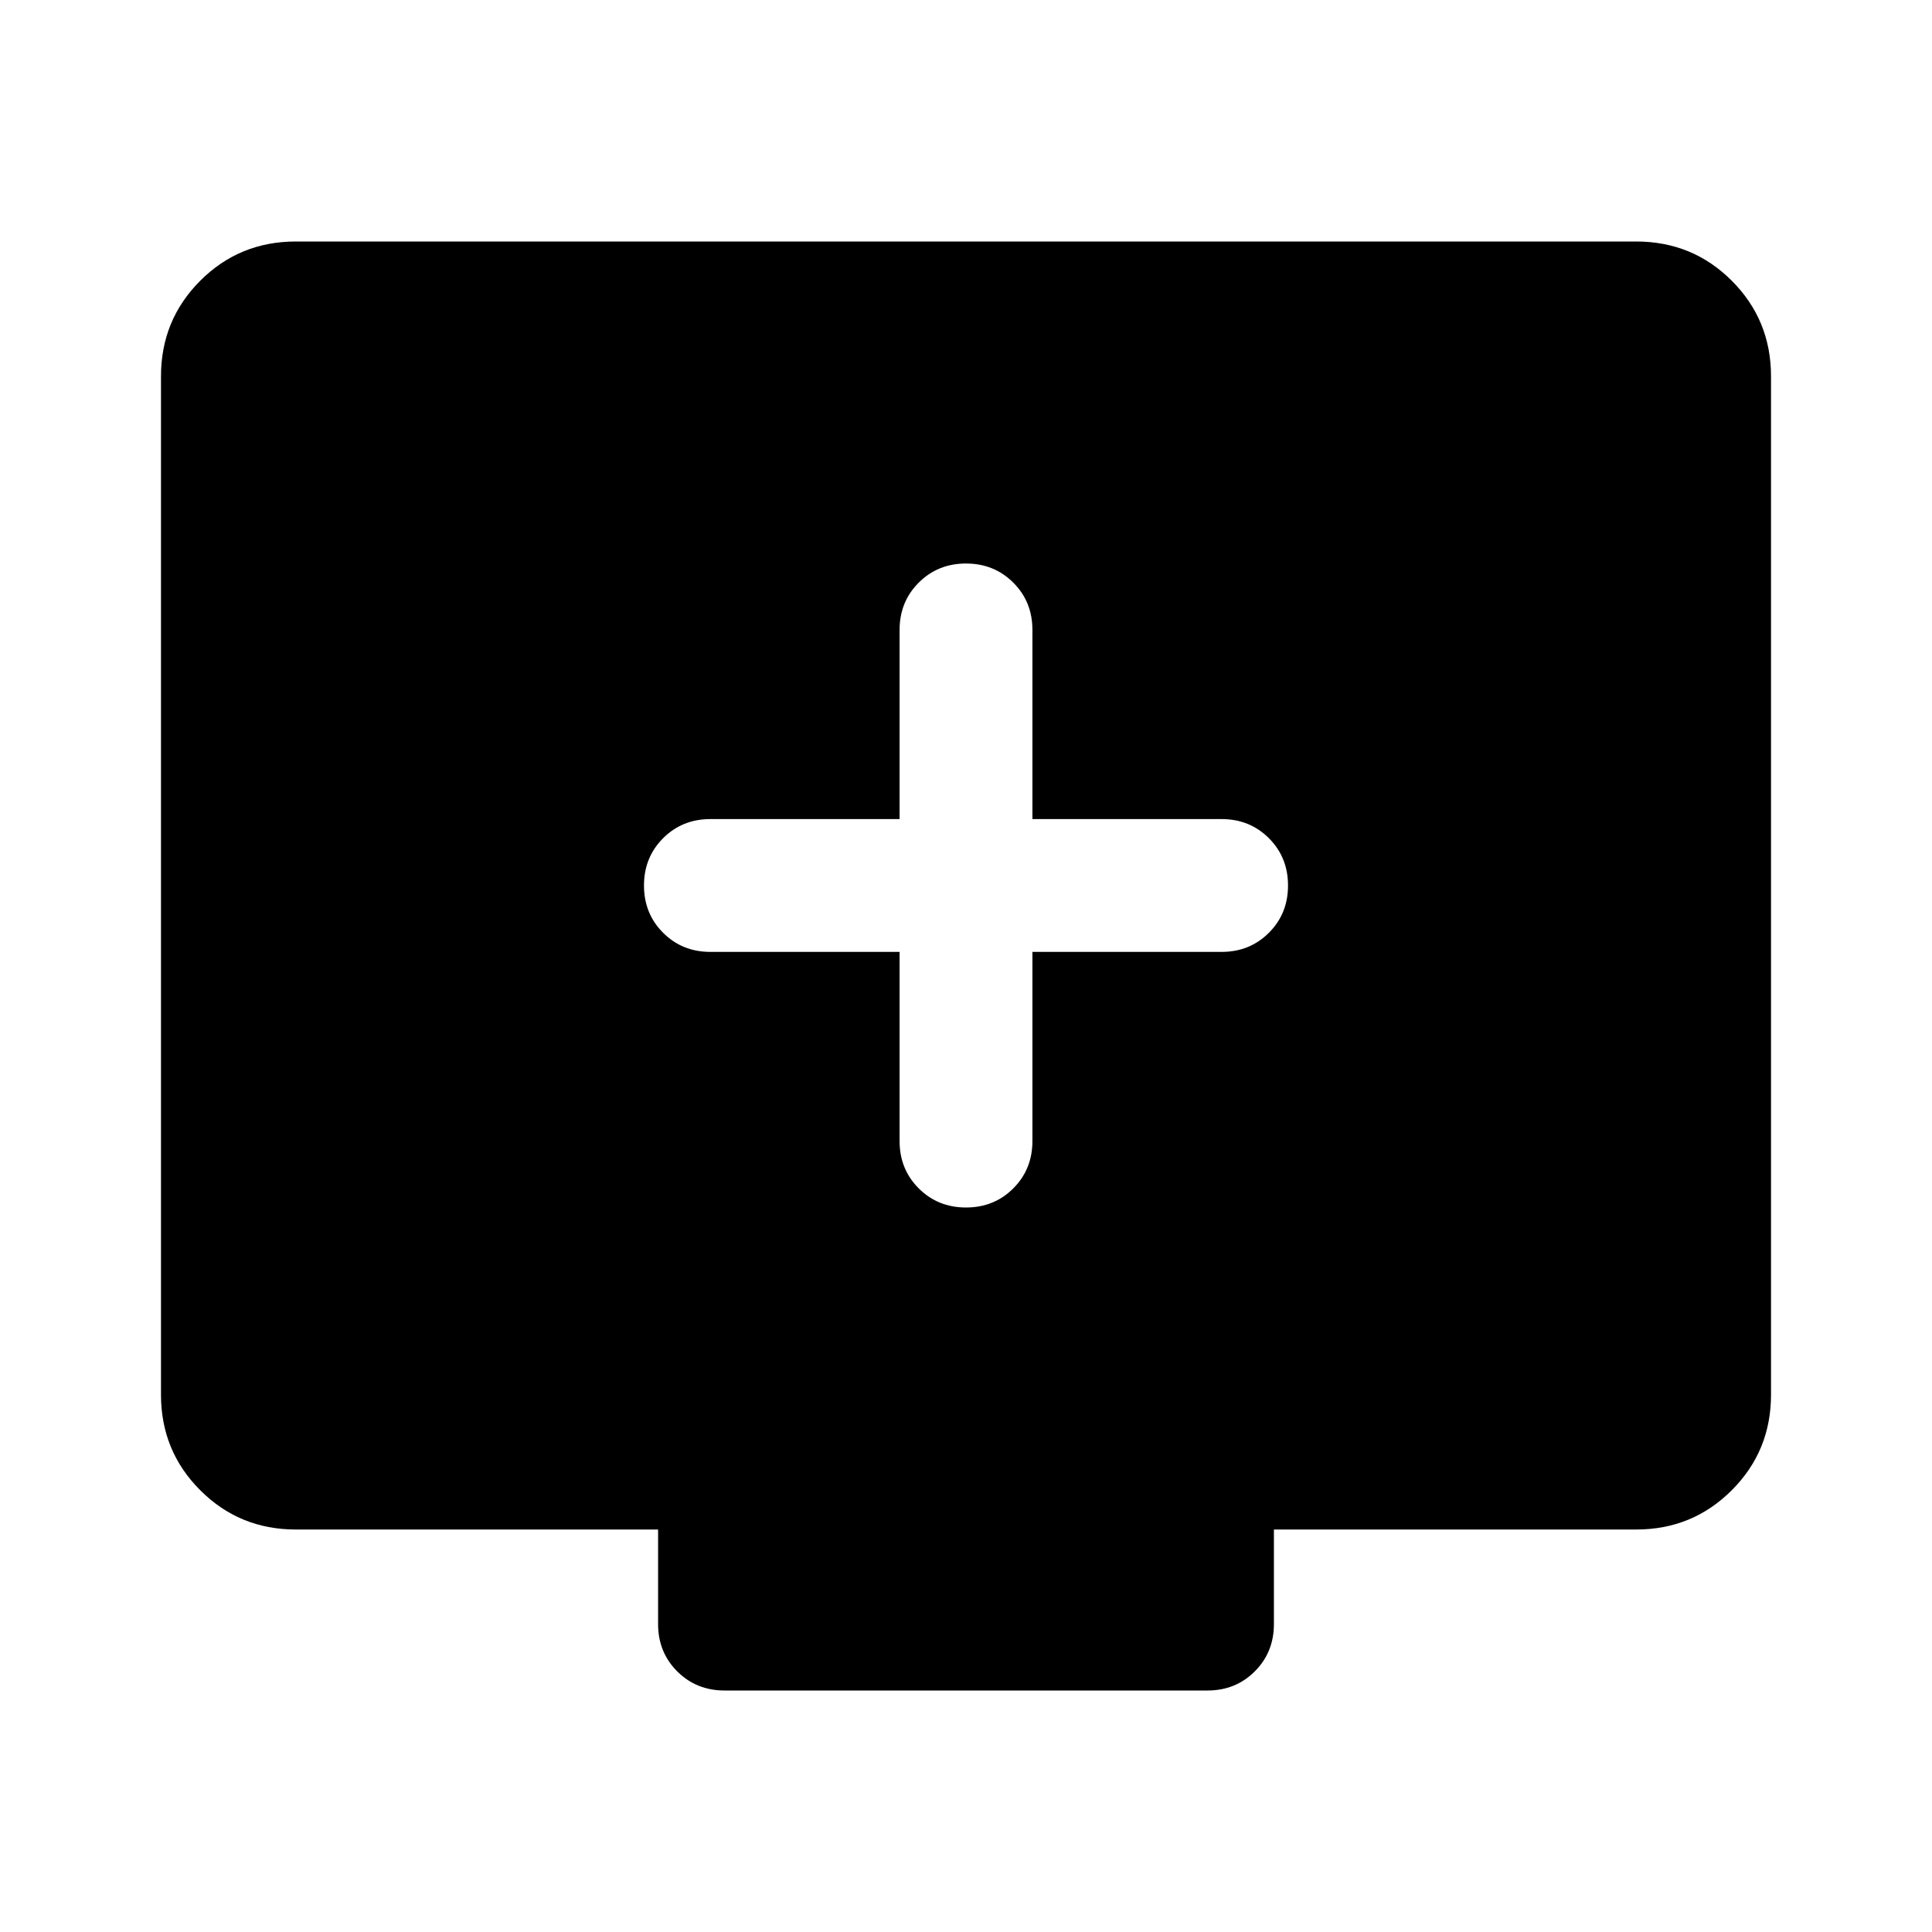 <svg xmlns="http://www.w3.org/2000/svg" height="40" width="40"><path d="M20 25Q20.583 25 20.979 24.604Q21.375 24.208 21.375 23.625V19.708H25.292Q25.875 19.708 26.271 19.312Q26.667 18.917 26.667 18.333Q26.667 17.75 26.271 17.354Q25.875 16.958 25.292 16.958H21.375V13.042Q21.375 12.458 20.979 12.063Q20.583 11.667 20 11.667Q19.417 11.667 19.021 12.063Q18.625 12.458 18.625 13.042V16.958H14.708Q14.125 16.958 13.729 17.354Q13.333 17.75 13.333 18.333Q13.333 18.917 13.729 19.312Q14.125 19.708 14.708 19.708H18.625V23.625Q18.625 24.208 19.021 24.604Q19.417 25 20 25ZM15 35Q14.417 35 14.021 34.604Q13.625 34.208 13.625 33.625V31.667H6.125Q4.958 31.667 4.146 30.854Q3.333 30.042 3.333 28.875V7.792Q3.333 6.625 4.146 5.812Q4.958 5 6.125 5H33.875Q35.042 5 35.854 5.812Q36.667 6.625 36.667 7.792V28.875Q36.667 30.042 35.854 30.854Q35.042 31.667 33.875 31.667H26.375V33.625Q26.375 34.208 25.979 34.604Q25.583 35 25 35Z"/></svg>